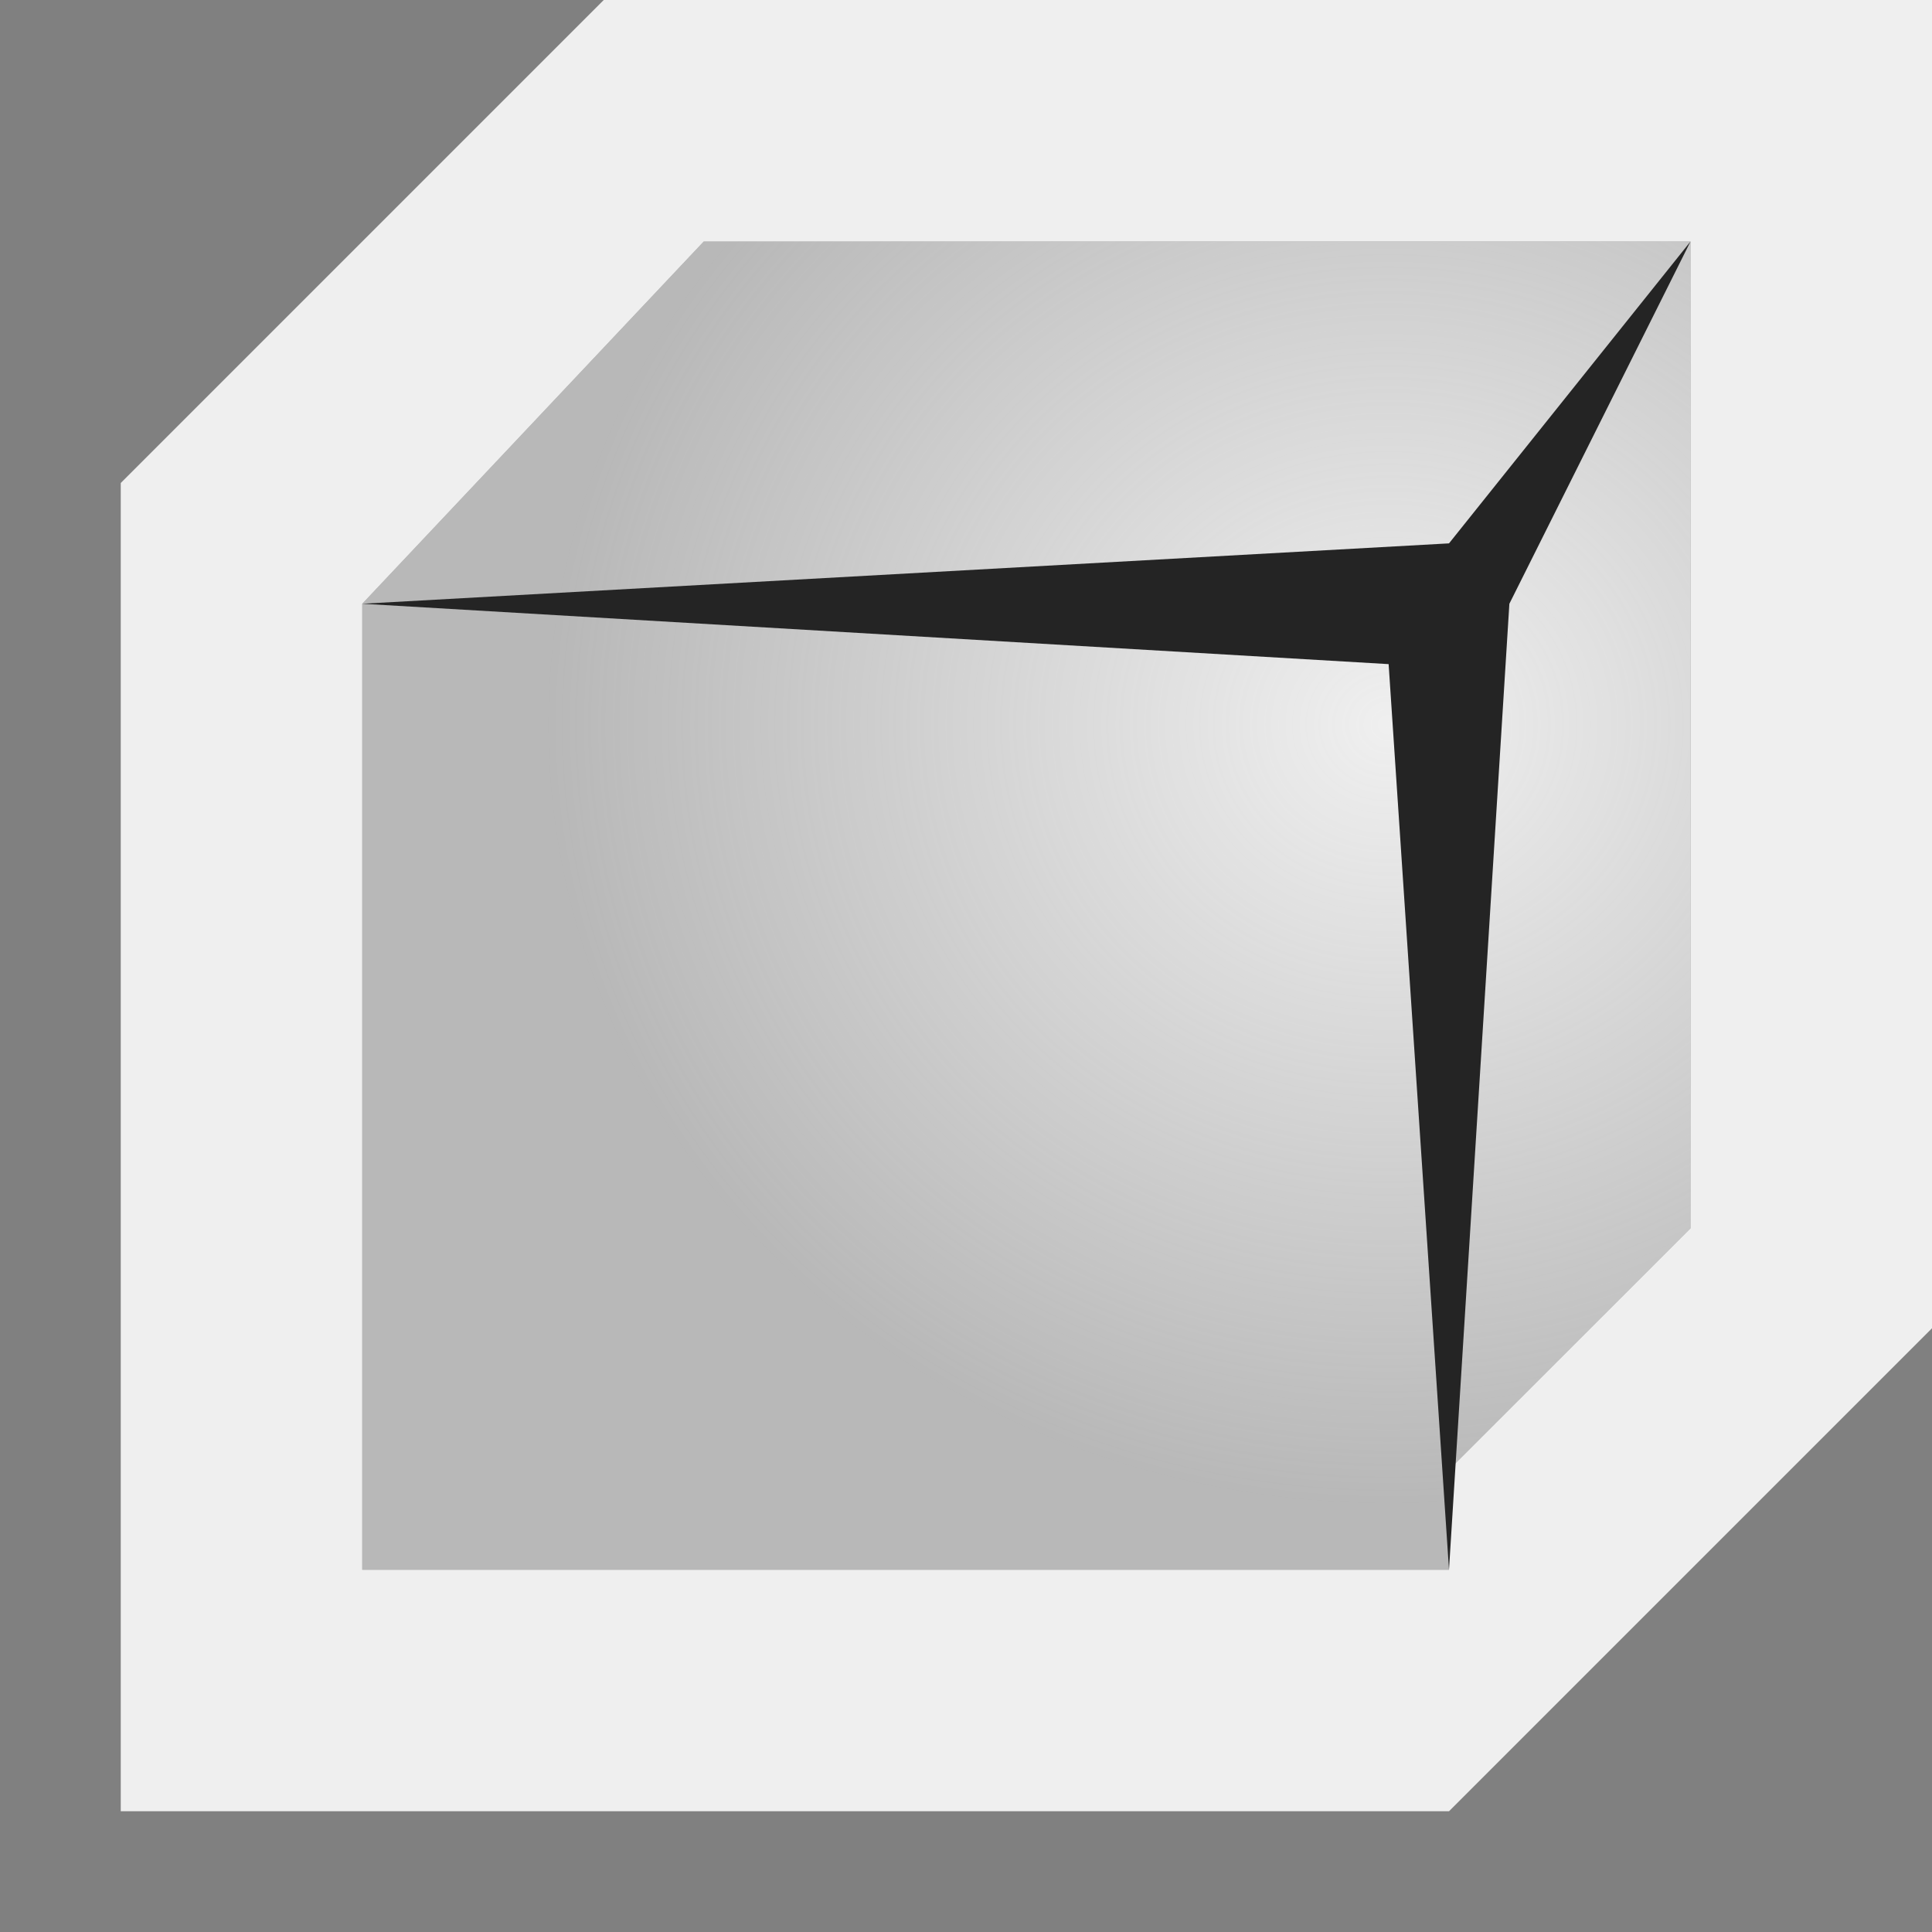 <svg viewBox="0 0 16 16" xmlns="http://www.w3.org/2000/svg" xmlns:xlink="http://www.w3.org/1999/xlink"><rect x="0" y="0" width="16" height="16" fill="#808080" stroke="none"/><radialGradient id="a" cx="11.5" cy="6" gradientTransform="matrix(1.276 -0 0 1.182 -3.174 -1.091)" gradientUnits="userSpaceOnUse" r="5.5"><stop offset="0" stop-color="#efefef"/><stop offset="1" stop-color="#efefef" stop-opacity=".5"/></radialGradient><path d="m5 0-4 4v11h11l4-4v-11zm.828 2h8.172v8.172l-2 2v.828h-9v-8z" fill="#efefef"/><path d="m5.828 2-2.828 3h9l2-3zm8.172 0-2 3v7.172l2-2zm-11 3v8h9v-8z" fill="url(#a)"/><path d="m14 2-2 2.5-9 .5 8.5.5.5 7.5.5-8z" fill="#242424"/></svg>